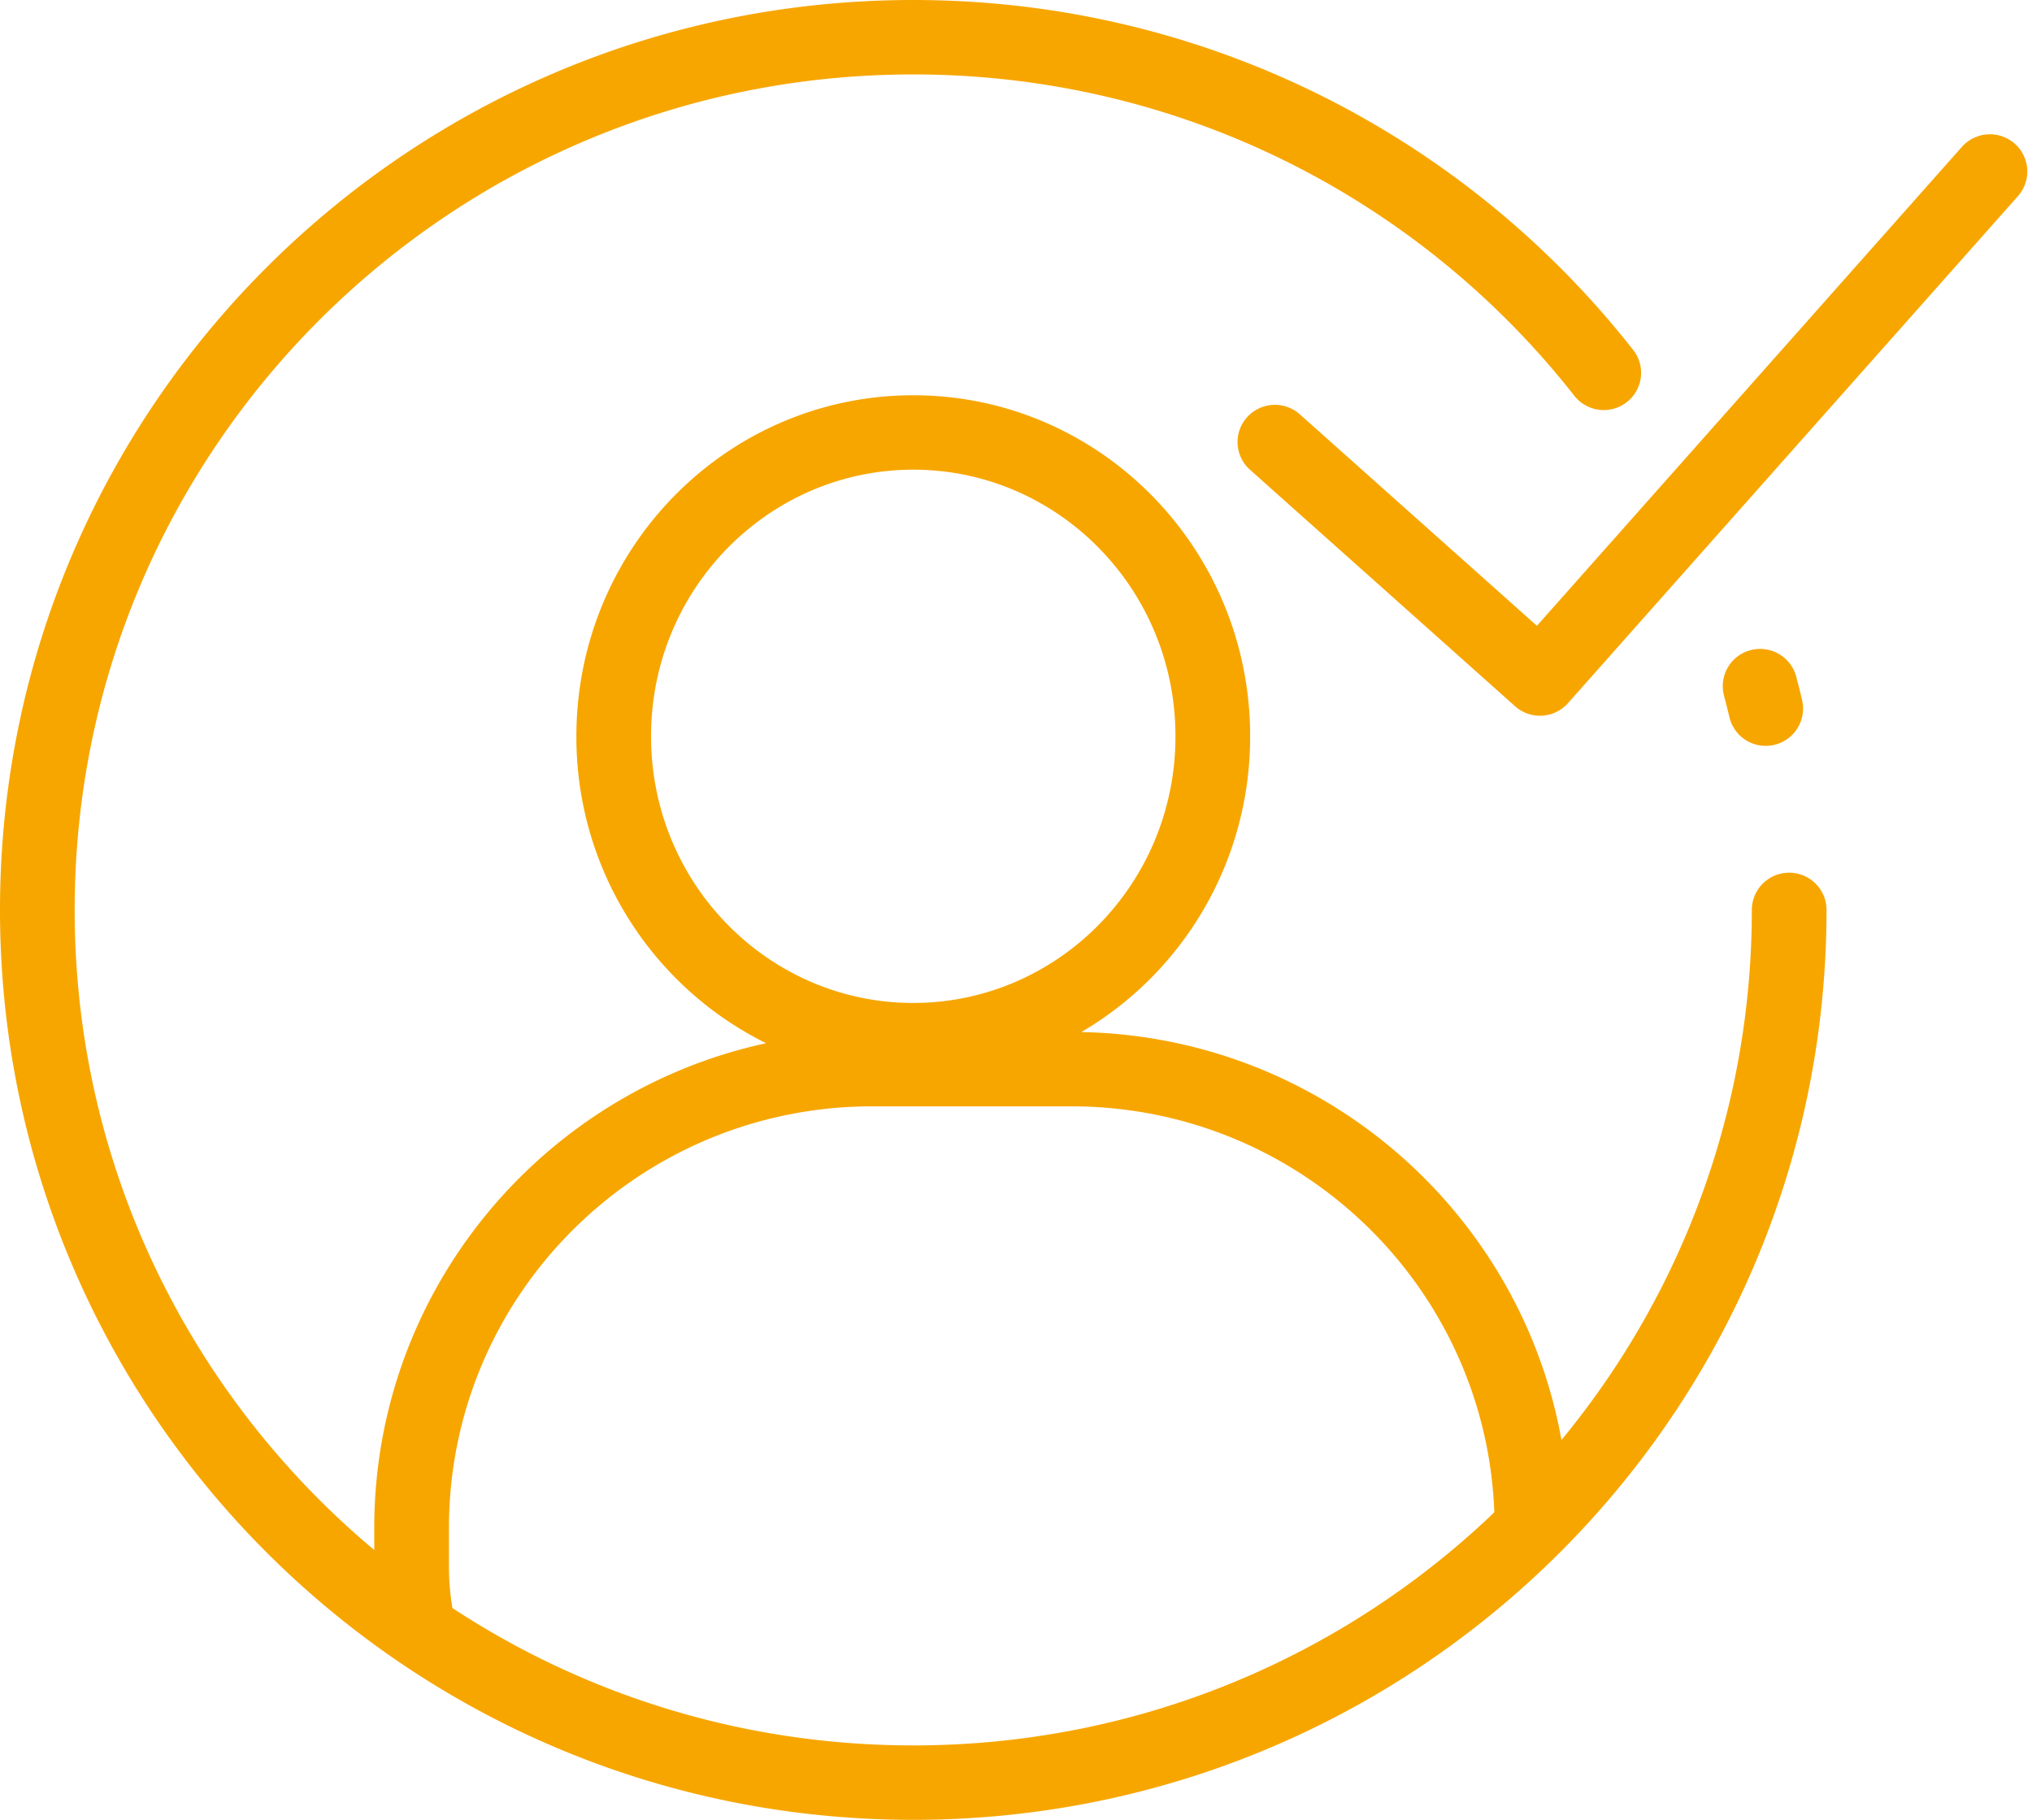 <svg xmlns="http://www.w3.org/2000/svg" width="67" height="60" fill="none"><path fill-rule="evenodd" clip-rule="evenodd" d="M30.112 2.454c-15.27 0-27.65 12.332-27.65 27.546 0 15.214 12.38 27.546 27.65 27.546 15.27 0 27.65-12.332 27.65-27.546a1.23 1.23 0 011.231-1.227c.68 0 1.232.55 1.232 1.227 0 16.569-13.482 30-30.113 30C13.482 60 0 46.569 0 30 0 13.431 13.482 0 30.112 0 39.755 0 48.34 4.517 53.85 11.538a1.224 1.224 0 01-.212 1.722 1.235 1.235 0 01-1.728-.211C46.846 6.597 38.965 2.454 30.112 2.454zM57.72 21.436a1.232 1.232 0 011.506.872c.067.256.132.512.193.77a1.231 1.231 0 01-2.397.564 27.486 27.486 0 00-.177-.706 1.226 1.226 0 01.875-1.5z" fill="#f7a600"/><path fill-rule="evenodd" clip-rule="evenodd" d="M66.429 4.735c.51.449.557 1.224.107 1.732L51.7 23.183a1.233 1.233 0 01-1.744.102l-8.74-7.797a1.223 1.223 0 01-.097-1.732 1.235 1.235 0 011.739-.096l7.818 6.973L64.69 4.841a1.235 1.235 0 011.738-.106zM12.344 51.947c-.003-.1-.004-.2-.004-.302V50.38c0-7.838 5.533-14.388 12.92-15.985a11.258 11.258 0 01-6.255-10.118c0-6.21 4.973-11.245 11.108-11.245 6.135 0 11.108 5.035 11.108 11.245 0 4.168-2.24 7.807-5.568 9.75 8.266.16 15.034 6.407 15.978 14.428-.738.82-1.523 1.6-2.35 2.33v-.405c0-7.679-6.248-13.904-13.956-13.904h-6.567c-7.707 0-13.955 6.225-13.955 13.904v1.266c0 .764.105 1.503.301 2.205a28.944 28.944 0 01-2.76-1.903zm17.769-18.88c4.737 0 8.645-3.898 8.645-8.79 0-4.893-3.908-8.792-8.645-8.792-4.738 0-8.646 3.899-8.646 8.791 0 4.893 3.908 8.792 8.646 8.792z" fill="#f7a600"/></svg>